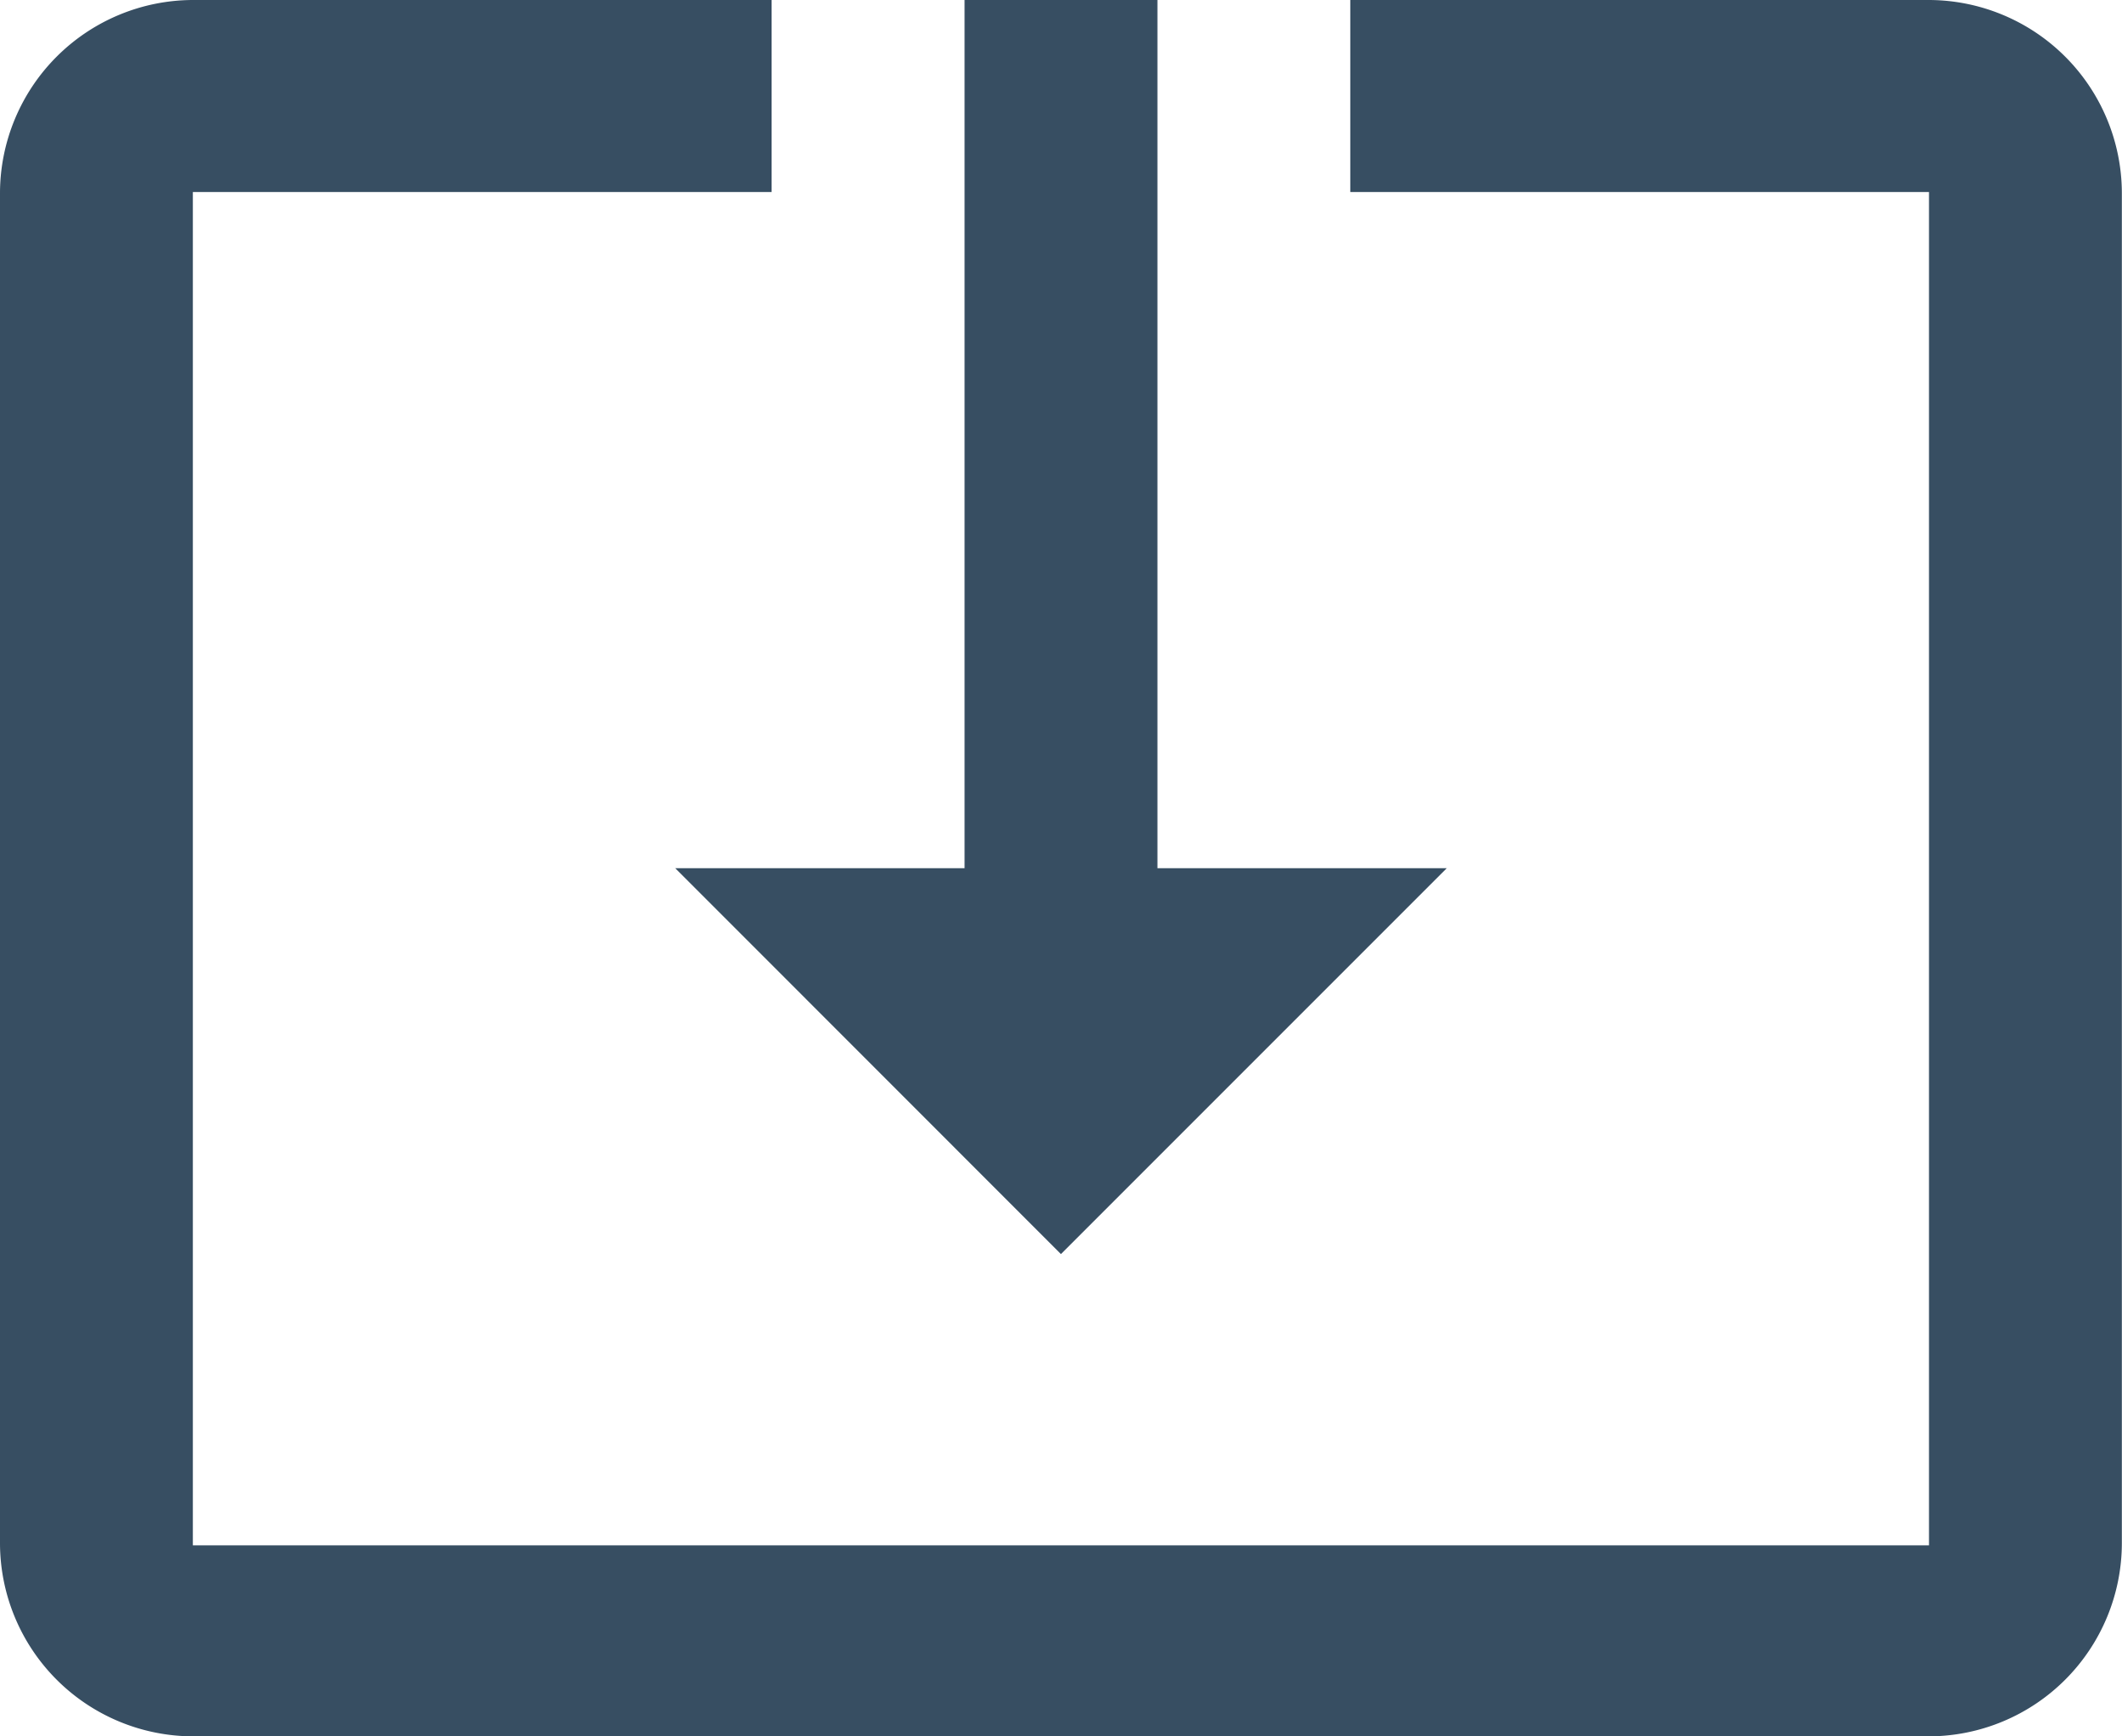 <svg xmlns="http://www.w3.org/2000/svg" viewBox="4000 257 14.667 12">
  <defs>
    <style>
      .cls-1 {
        fill: #374e62;
      }
    </style>
  </defs>
  <g id="ic_system_update_alt_24px" transform="translate(3980)">
    <path id="ic_system_update_alt_24px-2" data-name="ic_system_update_alt_24px" class="cls-1" d="M8.333,12.167,11,9.5H9v-6H7.667v6h-2Zm6-8.667h-4V4.827h4V14.18h-12V4.827h4V3.5h-4A1.337,1.337,0,0,0,1,4.833v9.333A1.337,1.337,0,0,0,2.333,15.5h12a1.337,1.337,0,0,0,1.333-1.333V4.833A1.337,1.337,0,0,0,14.333,3.5Z" transform="translate(19 253.5)"/>
  </g>
</svg>
